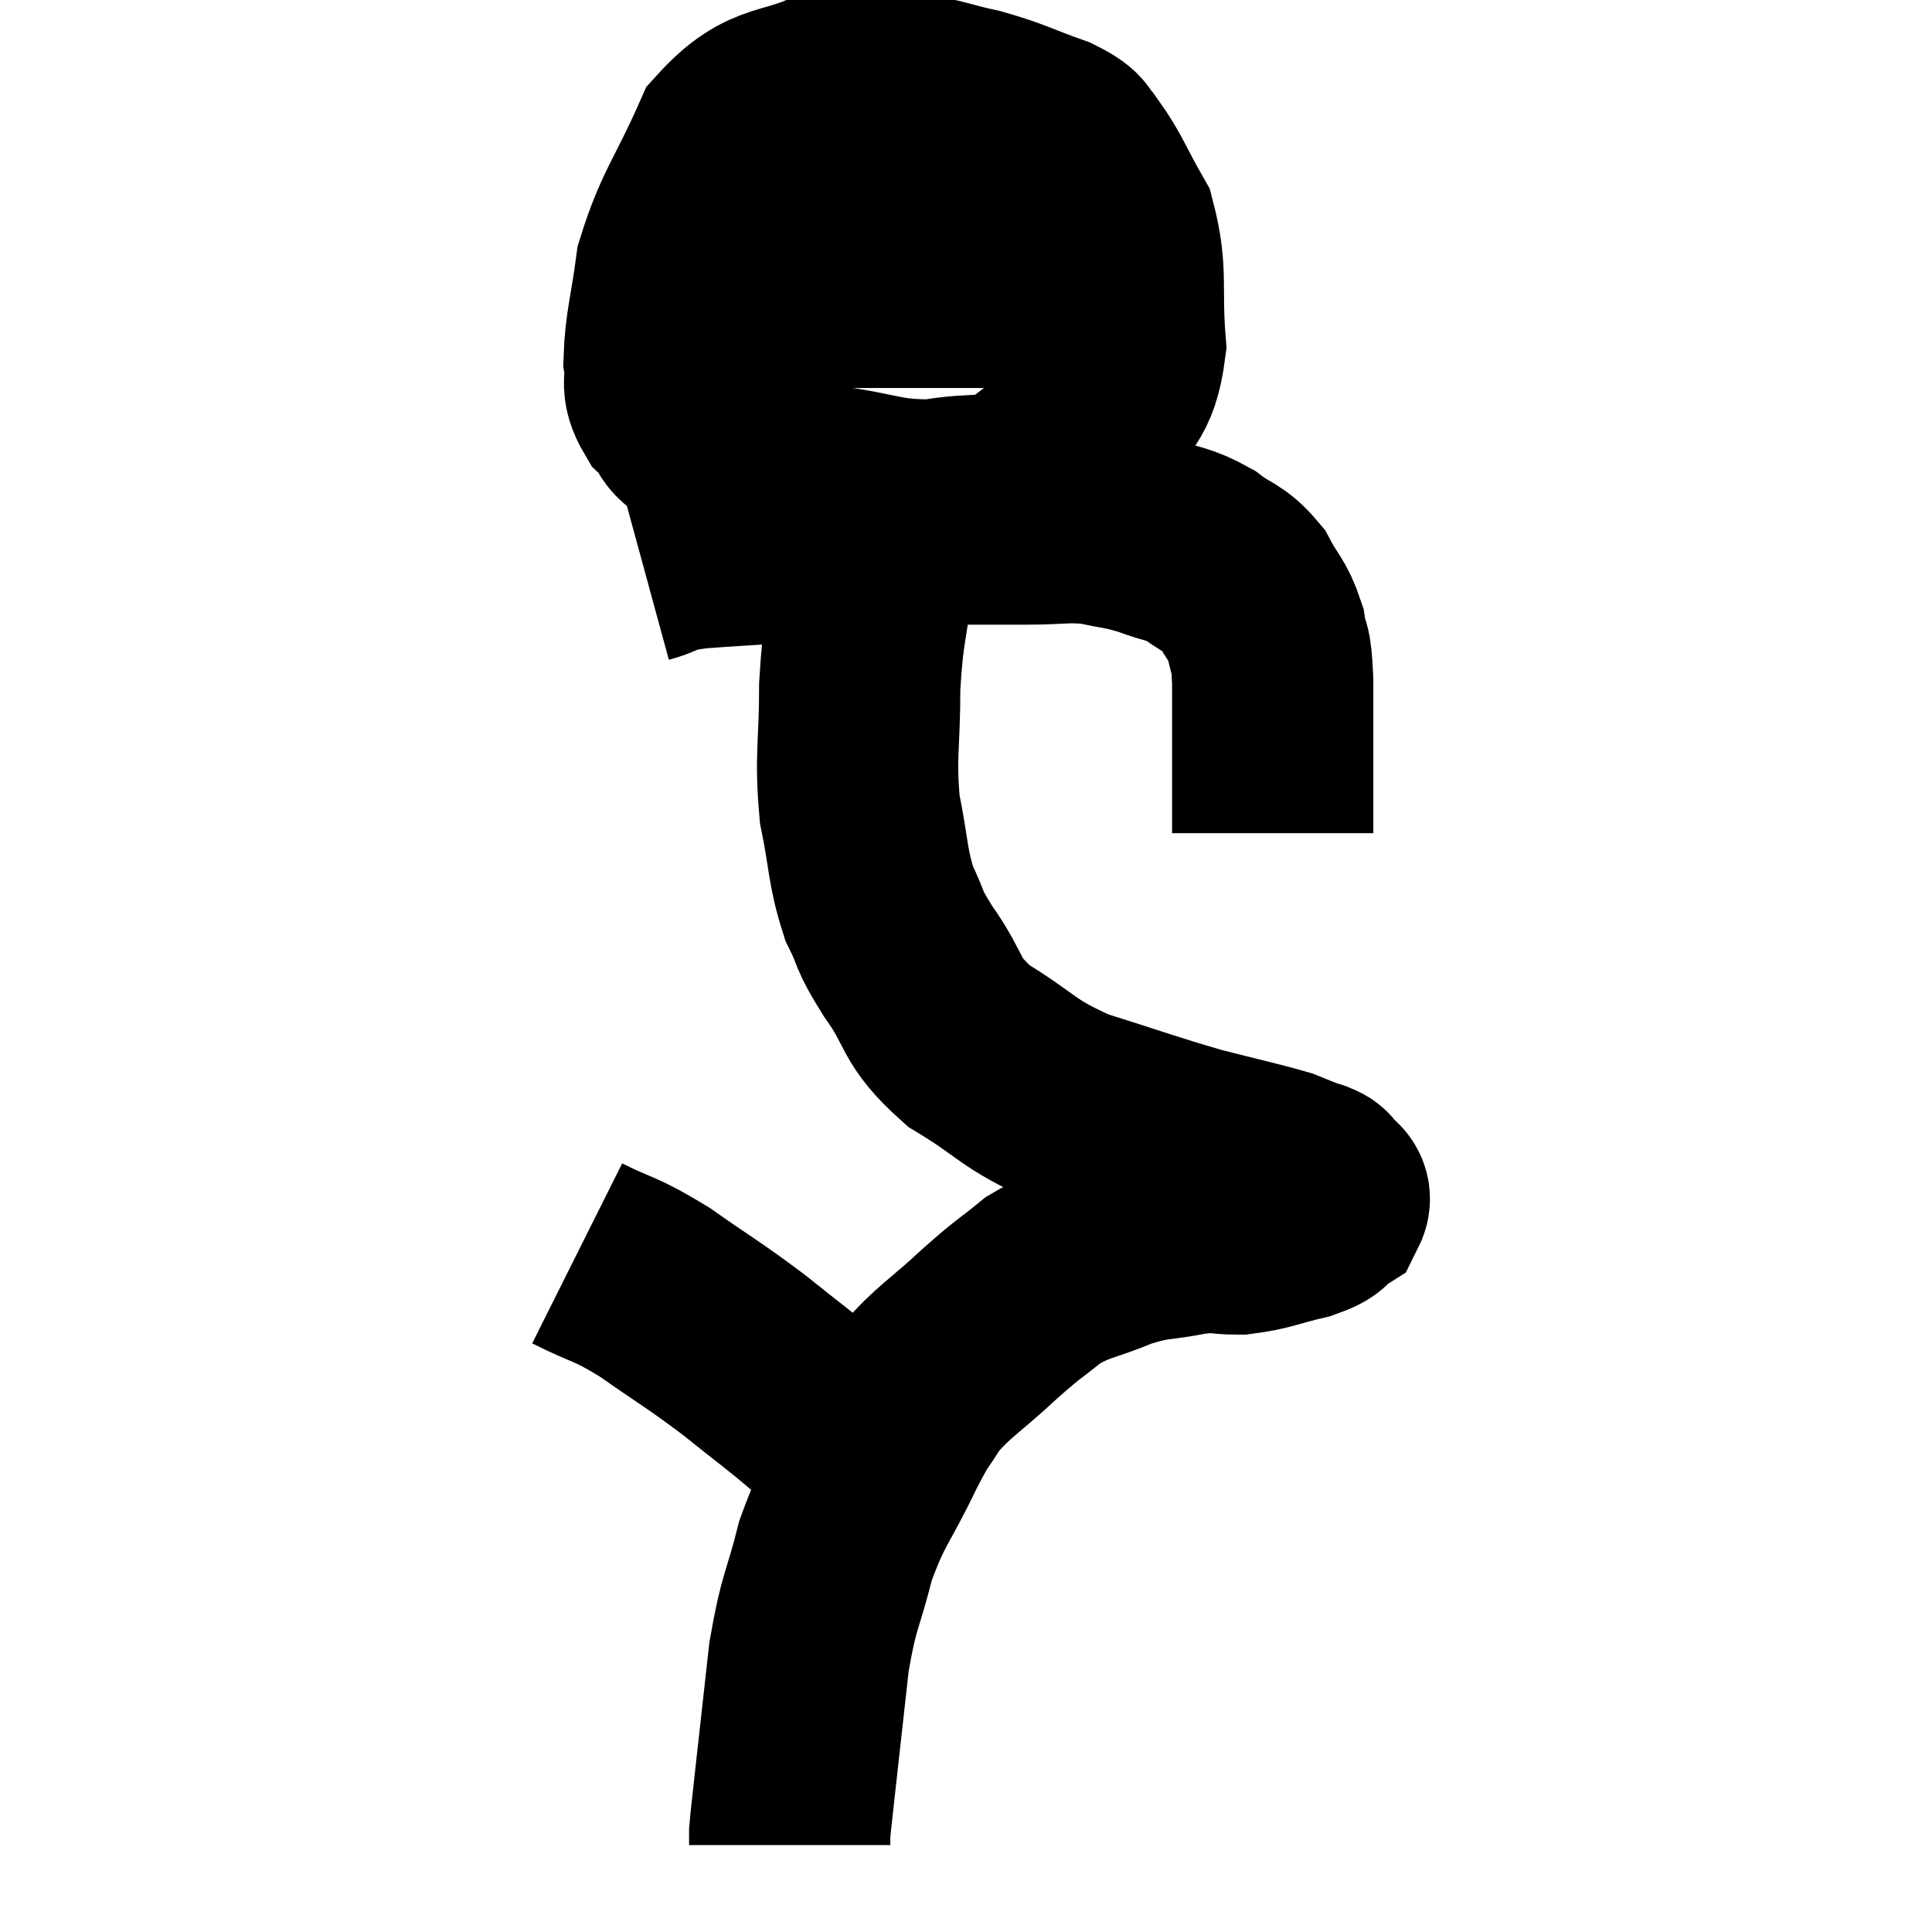 <svg width="48" height="48" viewBox="0 0 48 48" xmlns="http://www.w3.org/2000/svg"><path d="M 15.96 13.98 C 16.62 13.8, 16.155 13.77, 17.28 13.62 C 18.87 13.5, 18.975 13.53, 20.46 13.38 C 21.84 13.2, 21.96 13.11, 23.22 13.02 C 24.36 13.02, 24.495 13.02, 25.5 13.02 C 26.37 13.02, 26.475 12.945, 27.24 13.02 C 27.9 13.17, 27.915 13.125, 28.56 13.32 C 29.19 13.56, 29.25 13.485, 29.82 13.8 C 30.33 14.19, 30.435 14.1, 30.84 14.58 C 31.14 15.15, 31.245 15.135, 31.44 15.72 C 31.53 16.32, 31.575 15.9, 31.62 16.92 C 31.62 18.36, 31.62 18.885, 31.62 19.8 C 31.62 20.19, 31.62 20.385, 31.62 20.58 C 31.62 20.58, 31.62 20.55, 31.62 20.58 L 31.62 20.7" fill="none" stroke="black" stroke-width="5"></path><path d="M 22.08 2.1 C 21.51 2.1, 21.915 1.74, 20.94 2.1 C 19.56 2.82, 19.215 2.4, 18.18 3.54 C 17.49 5.1, 17.22 5.31, 16.8 6.66 C 16.65 7.8, 16.53 8.1, 16.5 8.94 C 16.59 9.48, 16.38 9.51, 16.68 10.02 C 17.19 10.5, 16.755 10.47, 17.7 10.98 C 19.08 11.52, 19.08 11.7, 20.46 12.06 C 21.84 12.24, 21.96 12.435, 23.22 12.42 C 24.36 12.21, 24.54 12.45, 25.5 12 C 26.28 11.31, 26.445 11.475, 27.06 10.62 C 27.51 9.6, 27.795 9.825, 27.96 8.58 C 27.84 7.11, 28.02 6.795, 27.72 5.64 C 27.24 4.8, 27.165 4.53, 26.76 3.96 C 26.43 3.66, 26.73 3.675, 26.1 3.36 C 25.17 3.03, 25.125 2.955, 24.24 2.7 C 23.4 2.52, 23.34 2.43, 22.56 2.34 C 21.84 2.34, 21.915 2.22, 21.12 2.34 C 20.25 2.58, 19.905 2.64, 19.38 2.82 L 19.02 3.06" fill="none" stroke="black" stroke-width="5"></path><path d="M 16.8 6.72 C 17.07 6.93, 16.575 7.035, 17.34 7.14 C 18.6 7.14, 18.18 7.14, 19.86 7.14 C 21.96 7.14, 22.47 7.14, 24.06 7.14 C 25.14 7.14, 25.41 7.14, 26.22 7.14 C 26.76 7.14, 26.955 7.14, 27.3 7.14 C 27.45 7.14, 27.45 7.14, 27.6 7.14 C 27.75 7.14, 27.825 7.14, 27.9 7.14 C 27.9 7.14, 27.855 7.14, 27.9 7.14 L 28.08 7.14" fill="none" stroke="black" stroke-width="5"></path><path d="M 22.14 12.78 C 21.93 13.44, 21.915 13.035, 21.72 14.1 C 21.54 15.57, 21.45 15.54, 21.36 17.04 C 21.36 18.57, 21.24 18.75, 21.36 20.1 C 21.6 21.27, 21.54 21.495, 21.84 22.44 C 22.2 23.16, 22.005 22.995, 22.56 23.88 C 23.31 24.93, 23.04 25.065, 24.06 25.98 C 25.35 26.76, 25.23 26.91, 26.64 27.54 C 28.17 28.02, 28.41 28.125, 29.7 28.5 C 30.75 28.77, 31.125 28.845, 31.8 29.04 C 32.1 29.16, 32.205 29.205, 32.4 29.28 C 32.49 29.31, 32.535 29.325, 32.58 29.34 C 32.58 29.34, 32.535 29.31, 32.58 29.34 C 32.67 29.4, 32.655 29.325, 32.76 29.46 C 32.88 29.67, 33.105 29.67, 33 29.88 C 32.67 30.09, 32.895 30.105, 32.34 30.3 C 31.56 30.48, 31.47 30.57, 30.78 30.66 C 30.18 30.66, 30.33 30.57, 29.58 30.66 C 28.68 30.84, 28.695 30.735, 27.78 31.02 C 26.85 31.41, 26.715 31.335, 25.92 31.8 C 25.26 32.34, 25.38 32.19, 24.6 32.88 C 23.7 33.72, 23.445 33.81, 22.8 34.56 C 22.41 35.22, 22.53 34.89, 22.02 35.88 C 21.39 37.2, 21.24 37.2, 20.76 38.52 C 20.43 39.84, 20.355 39.69, 20.1 41.16 C 19.92 42.78, 19.86 43.305, 19.74 44.4 C 19.68 44.97, 19.65 45.18, 19.62 45.54 C 19.62 45.69, 19.62 45.765, 19.62 45.84 L 19.62 45.84" fill="none" stroke="black" stroke-width="5"></path><path d="M 14.34 31.14 C 15.3 31.62, 15.225 31.47, 16.26 32.1 C 17.37 32.88, 17.46 32.895, 18.48 33.66 C 19.41 34.41, 19.605 34.53, 20.34 35.16 C 20.88 35.67, 20.985 35.715, 21.42 36.18 C 21.75 36.6, 21.915 36.81, 22.08 37.02 C 22.08 37.02, 22.08 37.02, 22.08 37.02 L 22.08 37.02" fill="none" stroke="black" stroke-width="5"></path></svg>